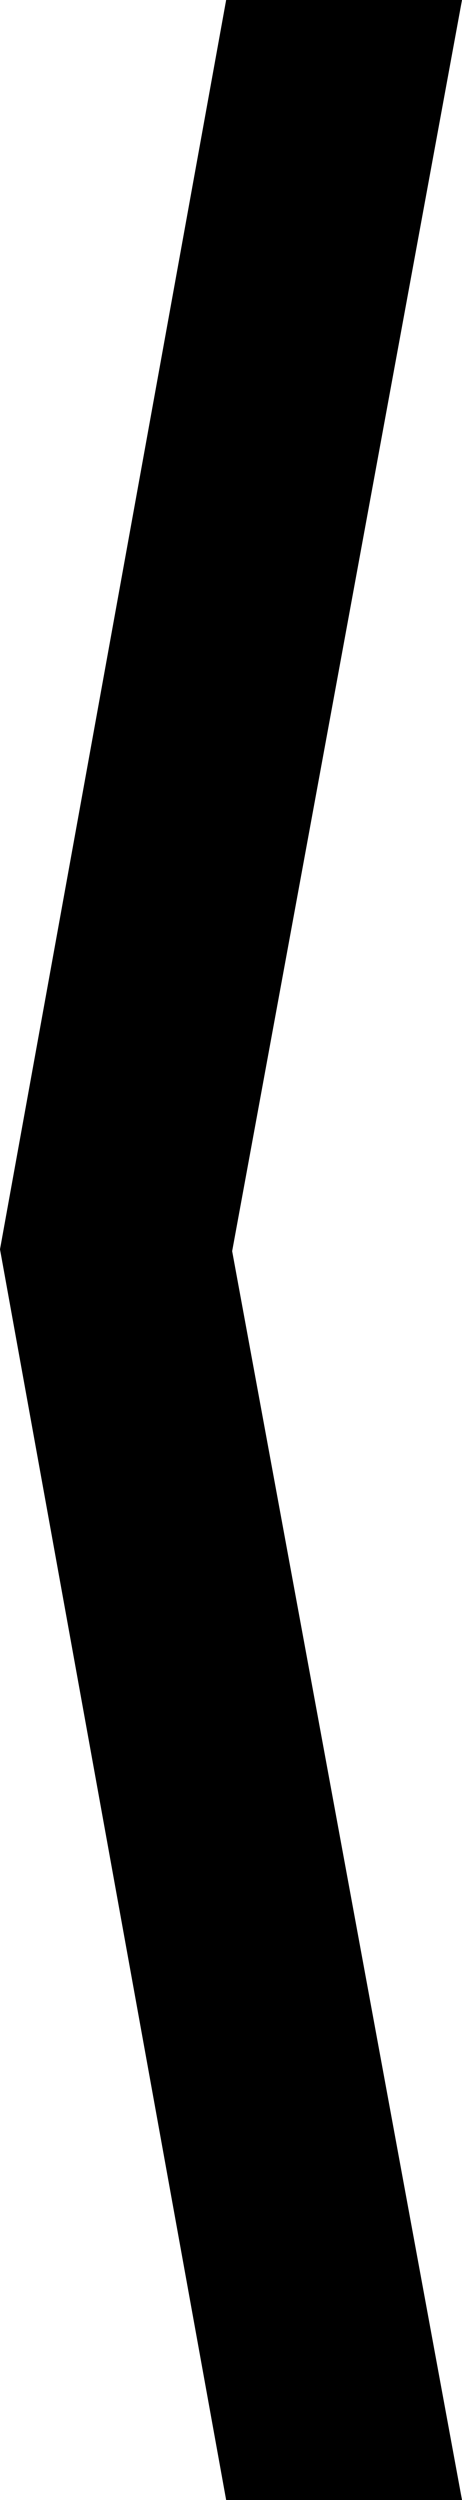<?xml version="1.0" encoding="utf-8"?>
<!-- Generator: Adobe Illustrator 19.0.0, SVG Export Plug-In . SVG Version: 6.00 Build 0)  -->
<svg version="1.1" id="Layer_1" xmlns="http://www.w3.org/2000/svg" xmlns:xlink="http://www.w3.org/1999/xlink" x="0px" y="0px"
	 viewBox="0 0 200 1080" style="enable-background:new 0 0 200 1080;" xml:space="preserve">
<path id="XMLID_1_" d="M200,0l-99.5,540.5L200,1080H97.9L0,539.7L97.9,0H200z"/>
</svg>
